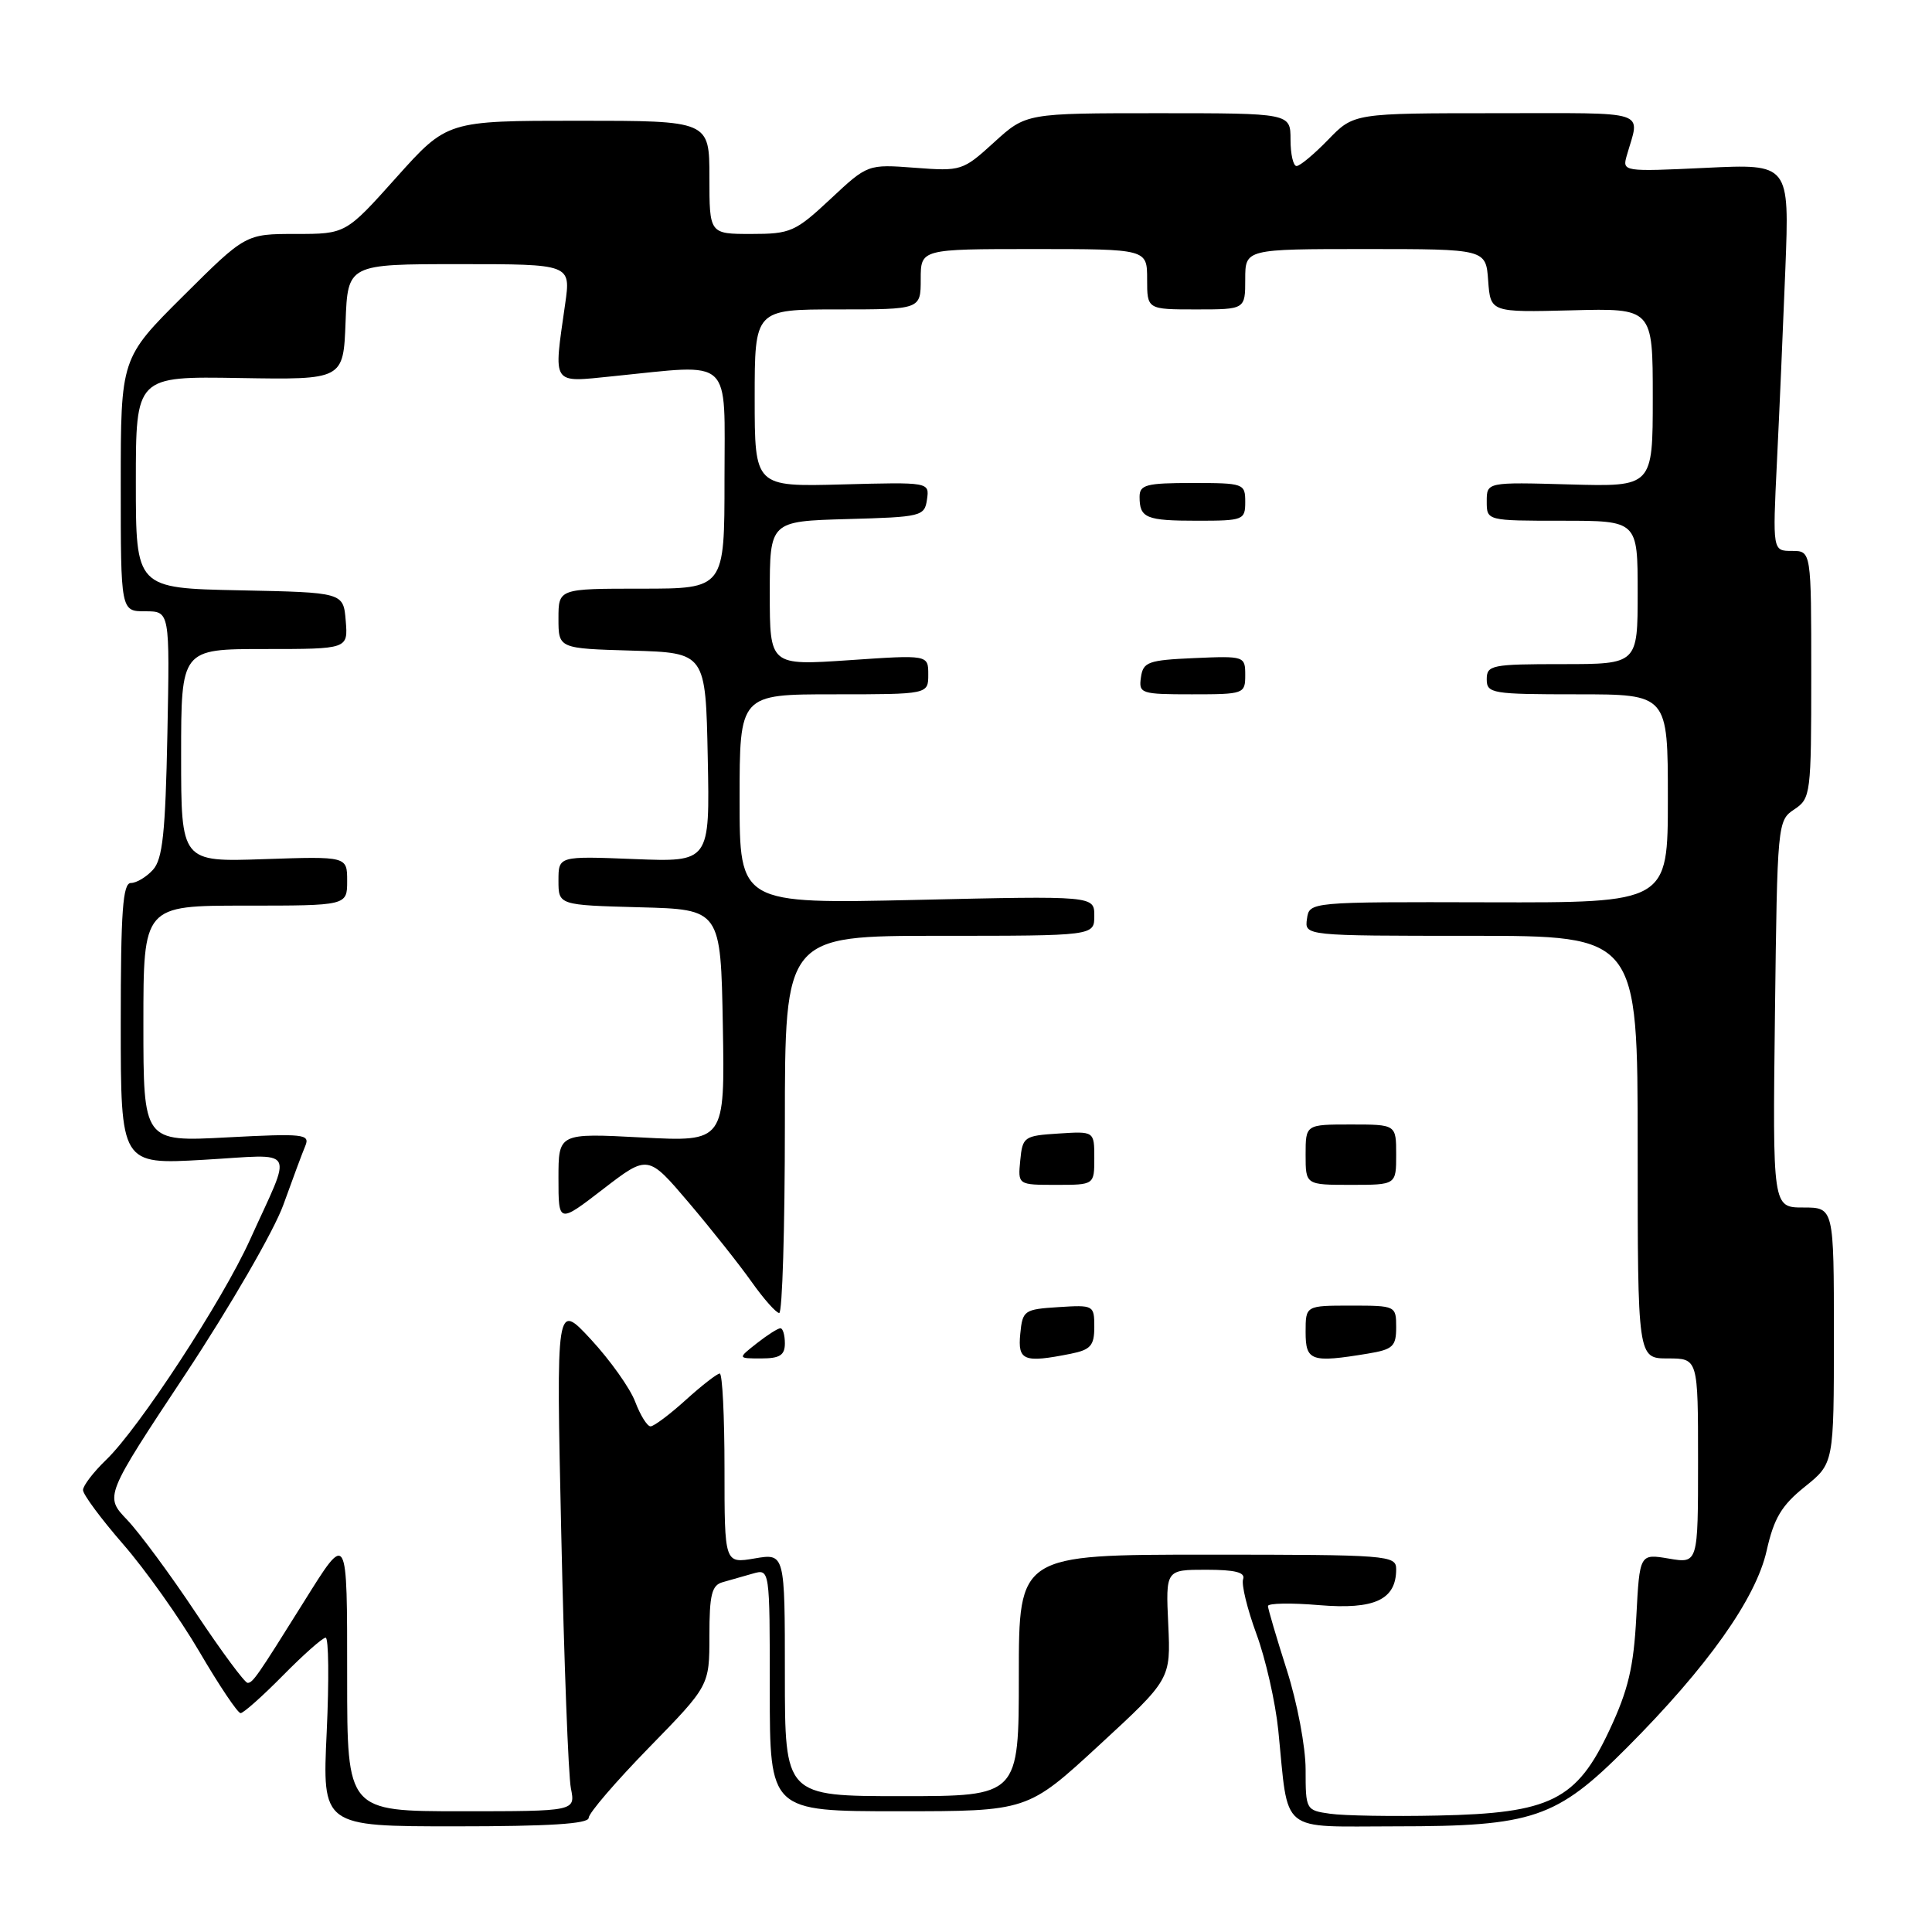 <?xml version="1.0" encoding="UTF-8" standalone="no"?>
<!DOCTYPE svg PUBLIC "-//W3C//DTD SVG 1.1//EN" "http://www.w3.org/Graphics/SVG/1.1/DTD/svg11.dtd" >
<svg xmlns="http://www.w3.org/2000/svg" xmlns:xlink="http://www.w3.org/1999/xlink" version="1.1" viewBox="0 0 256 256">
 <g >
 <path fill="currentColor"
d=" M 78.00 240.88 C 78.00 240.26 81.60 236.07 86.00 231.56 C 94.00 223.36 94.00 223.36 94.00 216.75 C 94.00 211.30 94.31 210.05 95.75 209.65 C 96.71 209.38 98.51 208.87 99.75 208.51 C 102.00 207.87 102.00 207.87 102.00 223.93 C 102.00 240.00 102.00 240.00 119.07 240.00 C 136.15 240.00 136.15 240.00 145.64 231.25 C 155.13 222.50 155.13 222.50 154.80 215.25 C 154.46 208.00 154.46 208.00 159.81 208.00 C 163.67 208.00 165.04 208.35 164.72 209.25 C 164.47 209.94 165.27 213.20 166.48 216.50 C 167.70 219.80 169.00 225.55 169.38 229.28 C 170.78 243.19 169.32 242.00 184.95 242.00 C 203.13 242.00 206.23 240.95 215.56 231.59 C 226.25 220.87 232.67 211.82 234.09 205.47 C 235.06 201.16 236.06 199.48 239.15 197.00 C 243.00 193.91 243.00 193.91 243.00 176.95 C 243.00 160.00 243.00 160.00 238.94 160.00 C 234.88 160.00 234.88 160.00 235.19 134.37 C 235.50 109.07 235.53 108.72 237.75 107.25 C 239.93 105.80 240.00 105.25 240.00 89.38 C 240.00 73.00 240.00 73.00 237.44 73.00 C 234.88 73.00 234.88 73.00 235.45 61.25 C 235.77 54.79 236.27 43.25 236.57 35.61 C 237.11 21.71 237.11 21.71 226.02 22.24 C 215.08 22.76 214.95 22.74 215.55 20.63 C 217.31 14.47 218.94 15.00 198.26 15.00 C 179.39 15.00 179.39 15.00 176.00 18.50 C 174.13 20.43 172.25 22.00 171.80 22.00 C 171.36 22.00 171.00 20.43 171.00 18.50 C 171.00 15.00 171.00 15.00 153.48 15.00 C 135.96 15.00 135.96 15.00 131.73 18.85 C 127.58 22.63 127.37 22.70 121.23 22.23 C 114.97 21.76 114.97 21.76 110.03 26.38 C 105.38 30.72 104.75 31.00 99.54 31.00 C 94.00 31.00 94.00 31.00 94.00 23.50 C 94.00 16.00 94.00 16.00 76.62 16.00 C 59.25 16.00 59.25 16.00 52.53 23.50 C 45.82 31.00 45.82 31.00 39.18 31.00 C 32.54 31.00 32.54 31.00 24.27 39.23 C 16.00 47.46 16.00 47.46 16.00 64.23 C 16.00 81.00 16.00 81.00 19.25 81.00 C 22.50 81.00 22.50 81.00 22.18 97.25 C 21.92 110.35 21.55 113.84 20.27 115.25 C 19.40 116.21 18.08 117.00 17.35 117.00 C 16.27 117.00 16.00 120.69 16.00 135.65 C 16.00 154.31 16.00 154.31 26.97 153.68 C 39.56 152.96 38.82 151.68 33.11 164.31 C 29.47 172.35 18.40 189.28 14.06 193.44 C 12.38 195.06 11.00 196.86 11.00 197.44 C 11.00 198.03 13.40 201.26 16.32 204.62 C 19.25 207.98 23.80 214.39 26.42 218.86 C 29.04 223.34 31.50 227.00 31.88 227.00 C 32.26 227.00 34.79 224.75 37.50 222.00 C 40.21 219.25 42.75 217.00 43.15 217.00 C 43.55 217.00 43.61 222.62 43.29 229.50 C 42.70 242.00 42.70 242.00 60.35 242.00 C 72.73 242.00 78.00 241.67 78.00 240.88 Z  M 176.25 240.33 C 173.04 239.88 173.00 239.80 173.00 234.47 C 173.00 231.48 171.89 225.61 170.51 221.29 C 169.14 217.00 168.02 213.19 168.01 212.81 C 168.01 212.43 171.06 212.37 174.80 212.69 C 182.15 213.30 185.00 211.97 185.00 207.93 C 185.00 206.08 184.02 206.00 160.00 206.00 C 135.00 206.00 135.00 206.00 135.00 222.00 C 135.00 238.00 135.00 238.00 119.50 238.00 C 104.00 238.00 104.00 238.00 104.00 221.91 C 104.00 205.82 104.00 205.82 100.00 206.50 C 96.00 207.18 96.00 207.18 96.00 194.59 C 96.00 187.66 95.72 182.00 95.37 182.00 C 95.03 182.00 93.00 183.57 90.87 185.50 C 88.74 187.43 86.64 189.00 86.20 189.00 C 85.76 189.00 84.85 187.54 84.17 185.75 C 83.50 183.96 80.86 180.25 78.32 177.50 C 73.69 172.50 73.69 172.50 74.37 203.23 C 74.74 220.14 75.31 235.32 75.65 236.98 C 76.25 240.00 76.25 240.00 61.13 240.00 C 46.00 240.00 46.00 240.00 46.00 222.30 C 46.00 202.77 46.09 202.93 40.24 212.29 C 34.09 222.13 33.50 222.99 32.81 222.99 C 32.44 223.00 29.36 218.84 25.97 213.75 C 22.59 208.66 18.48 203.10 16.84 201.38 C 13.86 198.26 13.86 198.26 24.60 182.04 C 30.54 173.05 36.31 163.07 37.54 159.66 C 38.76 156.27 40.07 152.74 40.46 151.82 C 41.10 150.27 40.21 150.18 30.08 150.71 C 19.00 151.30 19.00 151.30 19.00 135.65 C 19.00 120.00 19.00 120.00 32.50 120.00 C 46.00 120.00 46.00 120.00 46.00 116.73 C 46.00 113.47 46.00 113.47 35.00 113.84 C 24.00 114.22 24.00 114.22 24.00 100.11 C 24.00 86.00 24.00 86.00 35.06 86.00 C 46.12 86.00 46.12 86.00 45.81 82.25 C 45.50 78.50 45.50 78.50 31.75 78.22 C 18.00 77.94 18.00 77.94 18.00 63.90 C 18.00 49.86 18.00 49.86 31.75 50.09 C 45.50 50.32 45.50 50.32 45.79 42.66 C 46.08 35.00 46.08 35.00 60.86 35.00 C 75.64 35.00 75.64 35.00 74.89 40.25 C 73.33 51.21 72.98 50.68 81.25 49.85 C 97.29 48.24 96.00 47.05 96.00 63.50 C 96.00 78.00 96.00 78.00 85.00 78.00 C 74.00 78.00 74.00 78.00 74.00 81.96 C 74.00 85.93 74.00 85.93 83.75 86.21 C 93.50 86.50 93.50 86.50 93.78 100.37 C 94.06 114.23 94.06 114.23 84.03 113.83 C 74.00 113.43 74.00 113.43 74.00 116.68 C 74.00 119.93 74.00 119.93 84.75 120.22 C 95.50 120.50 95.50 120.50 95.78 135.90 C 96.05 151.30 96.05 151.30 85.03 150.72 C 74.00 150.14 74.00 150.14 74.00 156.13 C 74.00 162.12 74.00 162.12 79.93 157.55 C 85.86 152.99 85.86 152.99 91.28 159.37 C 94.25 162.87 97.99 167.59 99.59 169.85 C 101.19 172.11 102.84 173.97 103.25 173.98 C 103.66 173.99 104.00 162.75 104.00 149.00 C 104.00 124.00 104.00 124.00 124.50 124.00 C 145.00 124.00 145.00 124.00 145.00 121.35 C 145.00 118.70 145.00 118.70 121.50 119.24 C 98.00 119.77 98.00 119.77 98.00 105.89 C 98.00 92.00 98.00 92.00 110.50 92.00 C 123.00 92.00 123.00 92.00 123.00 89.38 C 123.00 86.76 123.00 86.76 112.50 87.48 C 102.00 88.19 102.00 88.19 102.00 78.63 C 102.00 69.07 102.00 69.07 112.25 68.78 C 122.10 68.51 122.51 68.41 122.83 66.19 C 123.16 63.88 123.16 63.88 111.58 64.19 C 100.00 64.50 100.00 64.50 100.00 52.75 C 100.00 41.00 100.00 41.00 111.00 41.00 C 122.00 41.00 122.00 41.00 122.00 37.00 C 122.00 33.00 122.00 33.00 137.00 33.00 C 152.00 33.00 152.00 33.00 152.00 37.00 C 152.00 41.00 152.00 41.00 158.50 41.00 C 165.00 41.00 165.00 41.00 165.00 37.00 C 165.00 33.00 165.00 33.00 180.94 33.00 C 196.89 33.00 196.89 33.00 197.19 37.19 C 197.50 41.39 197.50 41.39 208.25 41.12 C 219.00 40.84 219.00 40.84 219.00 52.67 C 219.00 64.50 219.00 64.50 208.00 64.19 C 197.00 63.88 197.00 63.88 197.00 66.44 C 197.00 69.00 197.00 69.00 207.00 69.00 C 217.00 69.00 217.00 69.00 217.00 78.50 C 217.00 88.00 217.00 88.00 207.00 88.00 C 197.67 88.00 197.00 88.13 197.00 90.00 C 197.00 91.89 197.67 92.00 209.00 92.00 C 221.00 92.00 221.00 92.00 221.00 105.81 C 221.00 119.62 221.00 119.62 197.25 119.56 C 173.50 119.50 173.50 119.50 173.18 121.75 C 172.86 124.00 172.86 124.00 194.93 124.00 C 217.00 124.00 217.00 124.00 217.00 152.00 C 217.00 180.00 217.00 180.00 221.00 180.00 C 225.00 180.00 225.00 180.00 225.00 193.59 C 225.00 207.18 225.00 207.18 221.13 206.52 C 217.26 205.87 217.26 205.87 216.82 214.23 C 216.47 220.90 215.75 223.94 213.27 229.23 C 208.91 238.55 205.46 240.27 190.50 240.57 C 184.45 240.70 178.04 240.59 176.25 240.33 Z  M 104.00 178.00 C 104.00 176.90 103.73 176.00 103.41 176.00 C 103.08 176.00 101.67 176.90 100.27 178.00 C 97.73 180.00 97.73 180.00 100.87 180.00 C 103.33 180.00 104.00 179.57 104.00 178.00 Z  M 141.88 179.38 C 144.52 178.85 145.00 178.30 145.00 175.82 C 145.00 172.95 144.91 172.90 140.25 173.20 C 135.70 173.49 135.49 173.63 135.19 176.75 C 134.84 180.30 135.66 180.62 141.88 179.38 Z  M 181.25 179.36 C 184.57 178.81 185.00 178.41 185.00 175.87 C 185.00 173.03 184.94 173.00 179.00 173.00 C 173.00 173.00 173.00 173.00 173.00 176.50 C 173.00 180.35 173.72 180.60 181.25 179.36 Z  M 145.00 153.45 C 145.00 149.89 145.00 149.89 140.25 150.20 C 135.70 150.49 135.49 150.63 135.19 153.75 C 134.87 157.00 134.87 157.00 139.94 157.00 C 145.00 157.00 145.00 157.00 145.00 153.45 Z  M 185.00 153.00 C 185.00 149.00 185.00 149.00 179.00 149.00 C 173.00 149.00 173.00 149.00 173.00 153.00 C 173.00 157.00 173.00 157.00 179.00 157.00 C 185.00 157.00 185.00 157.00 185.00 153.00 Z  M 165.00 89.45 C 165.00 86.95 164.89 86.91 158.25 87.20 C 152.12 87.47 151.47 87.71 151.18 89.75 C 150.87 91.90 151.17 92.00 157.93 92.00 C 164.84 92.00 165.00 91.94 165.00 89.45 Z  M 165.00 66.50 C 165.00 64.07 164.80 64.00 158.00 64.00 C 151.88 64.00 151.00 64.23 151.00 65.83 C 151.00 68.65 151.85 69.00 158.67 69.00 C 164.76 69.00 165.00 68.90 165.00 66.50 Z "/>
</g>
</svg>